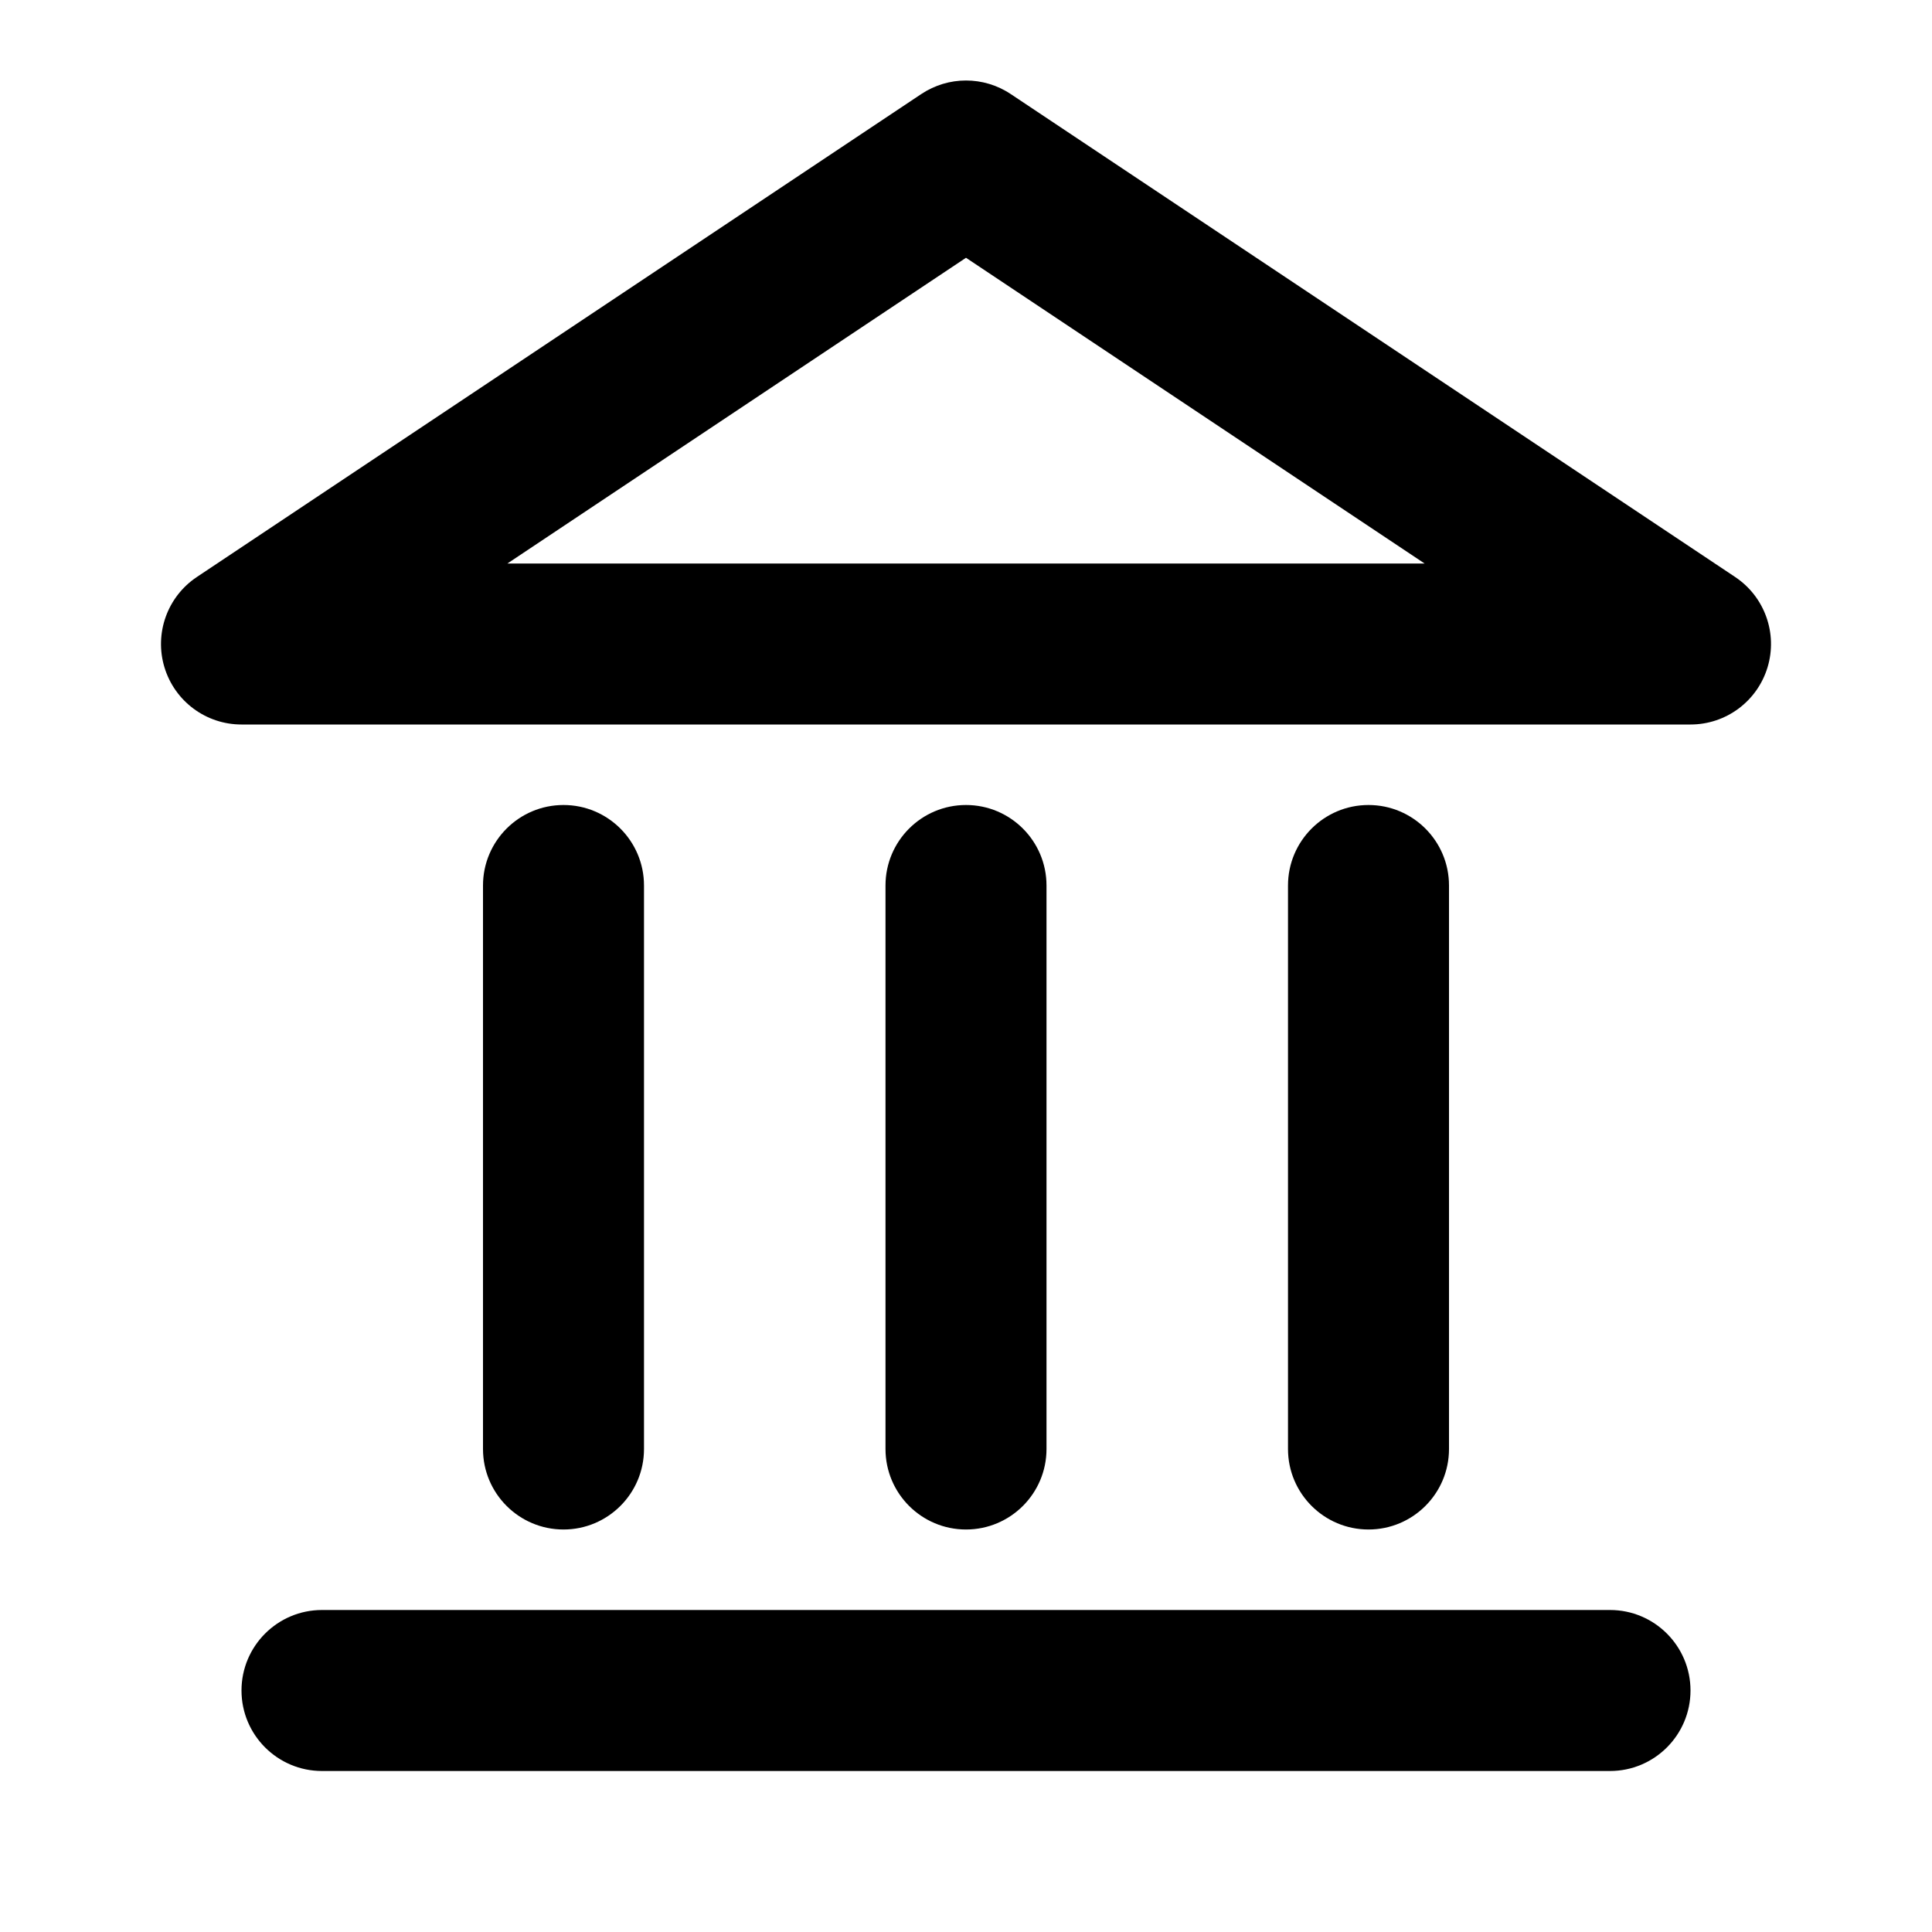 <svg width="24" height="24" viewBox="0 0 24 24" fill="none" xmlns="http://www.w3.org/2000/svg">
<path fill-rule="evenodd" clip-rule="evenodd" d="M12.555 1.168C12.219 0.944 11.781 0.944 11.445 1.168L2.445 7.168C2.079 7.412 1.915 7.868 2.043 8.29C2.171 8.712 2.559 9 3 9H21C21.441 9 21.829 8.712 21.957 8.29C22.085 7.868 21.921 7.412 21.555 7.168L12.555 1.168ZM12 3.202L17.697 7H6.303L12 3.202Z" fill="black"/>
<path d="M12 10C12.552 10 13 10.448 13 11V18C13 18.552 12.552 19 12 19C11.448 19 11 18.552 11 18V11C11 10.448 11.448 10 12 10Z" fill="black"/>
<path d="M3 21C3 20.448 3.448 20 4 20H20C20.552 20 21 20.448 21 21C21 21.552 20.552 22 20 22H4C3.448 22 3 21.552 3 21Z" fill="black"/>
<path d="M18 11C18 10.448 17.552 10 17 10C16.448 10 16 10.448 16 11V18C16 18.552 16.448 19 17 19C17.552 19 18 18.552 18 18V11Z" fill="black"/>
<path d="M7 10C7.552 10 8 10.448 8 11V18C8 18.552 7.552 19 7 19C6.448 19 6 18.552 6 18V11C6 10.448 6.448 10 7 10Z" fill="black"/>
</svg>
